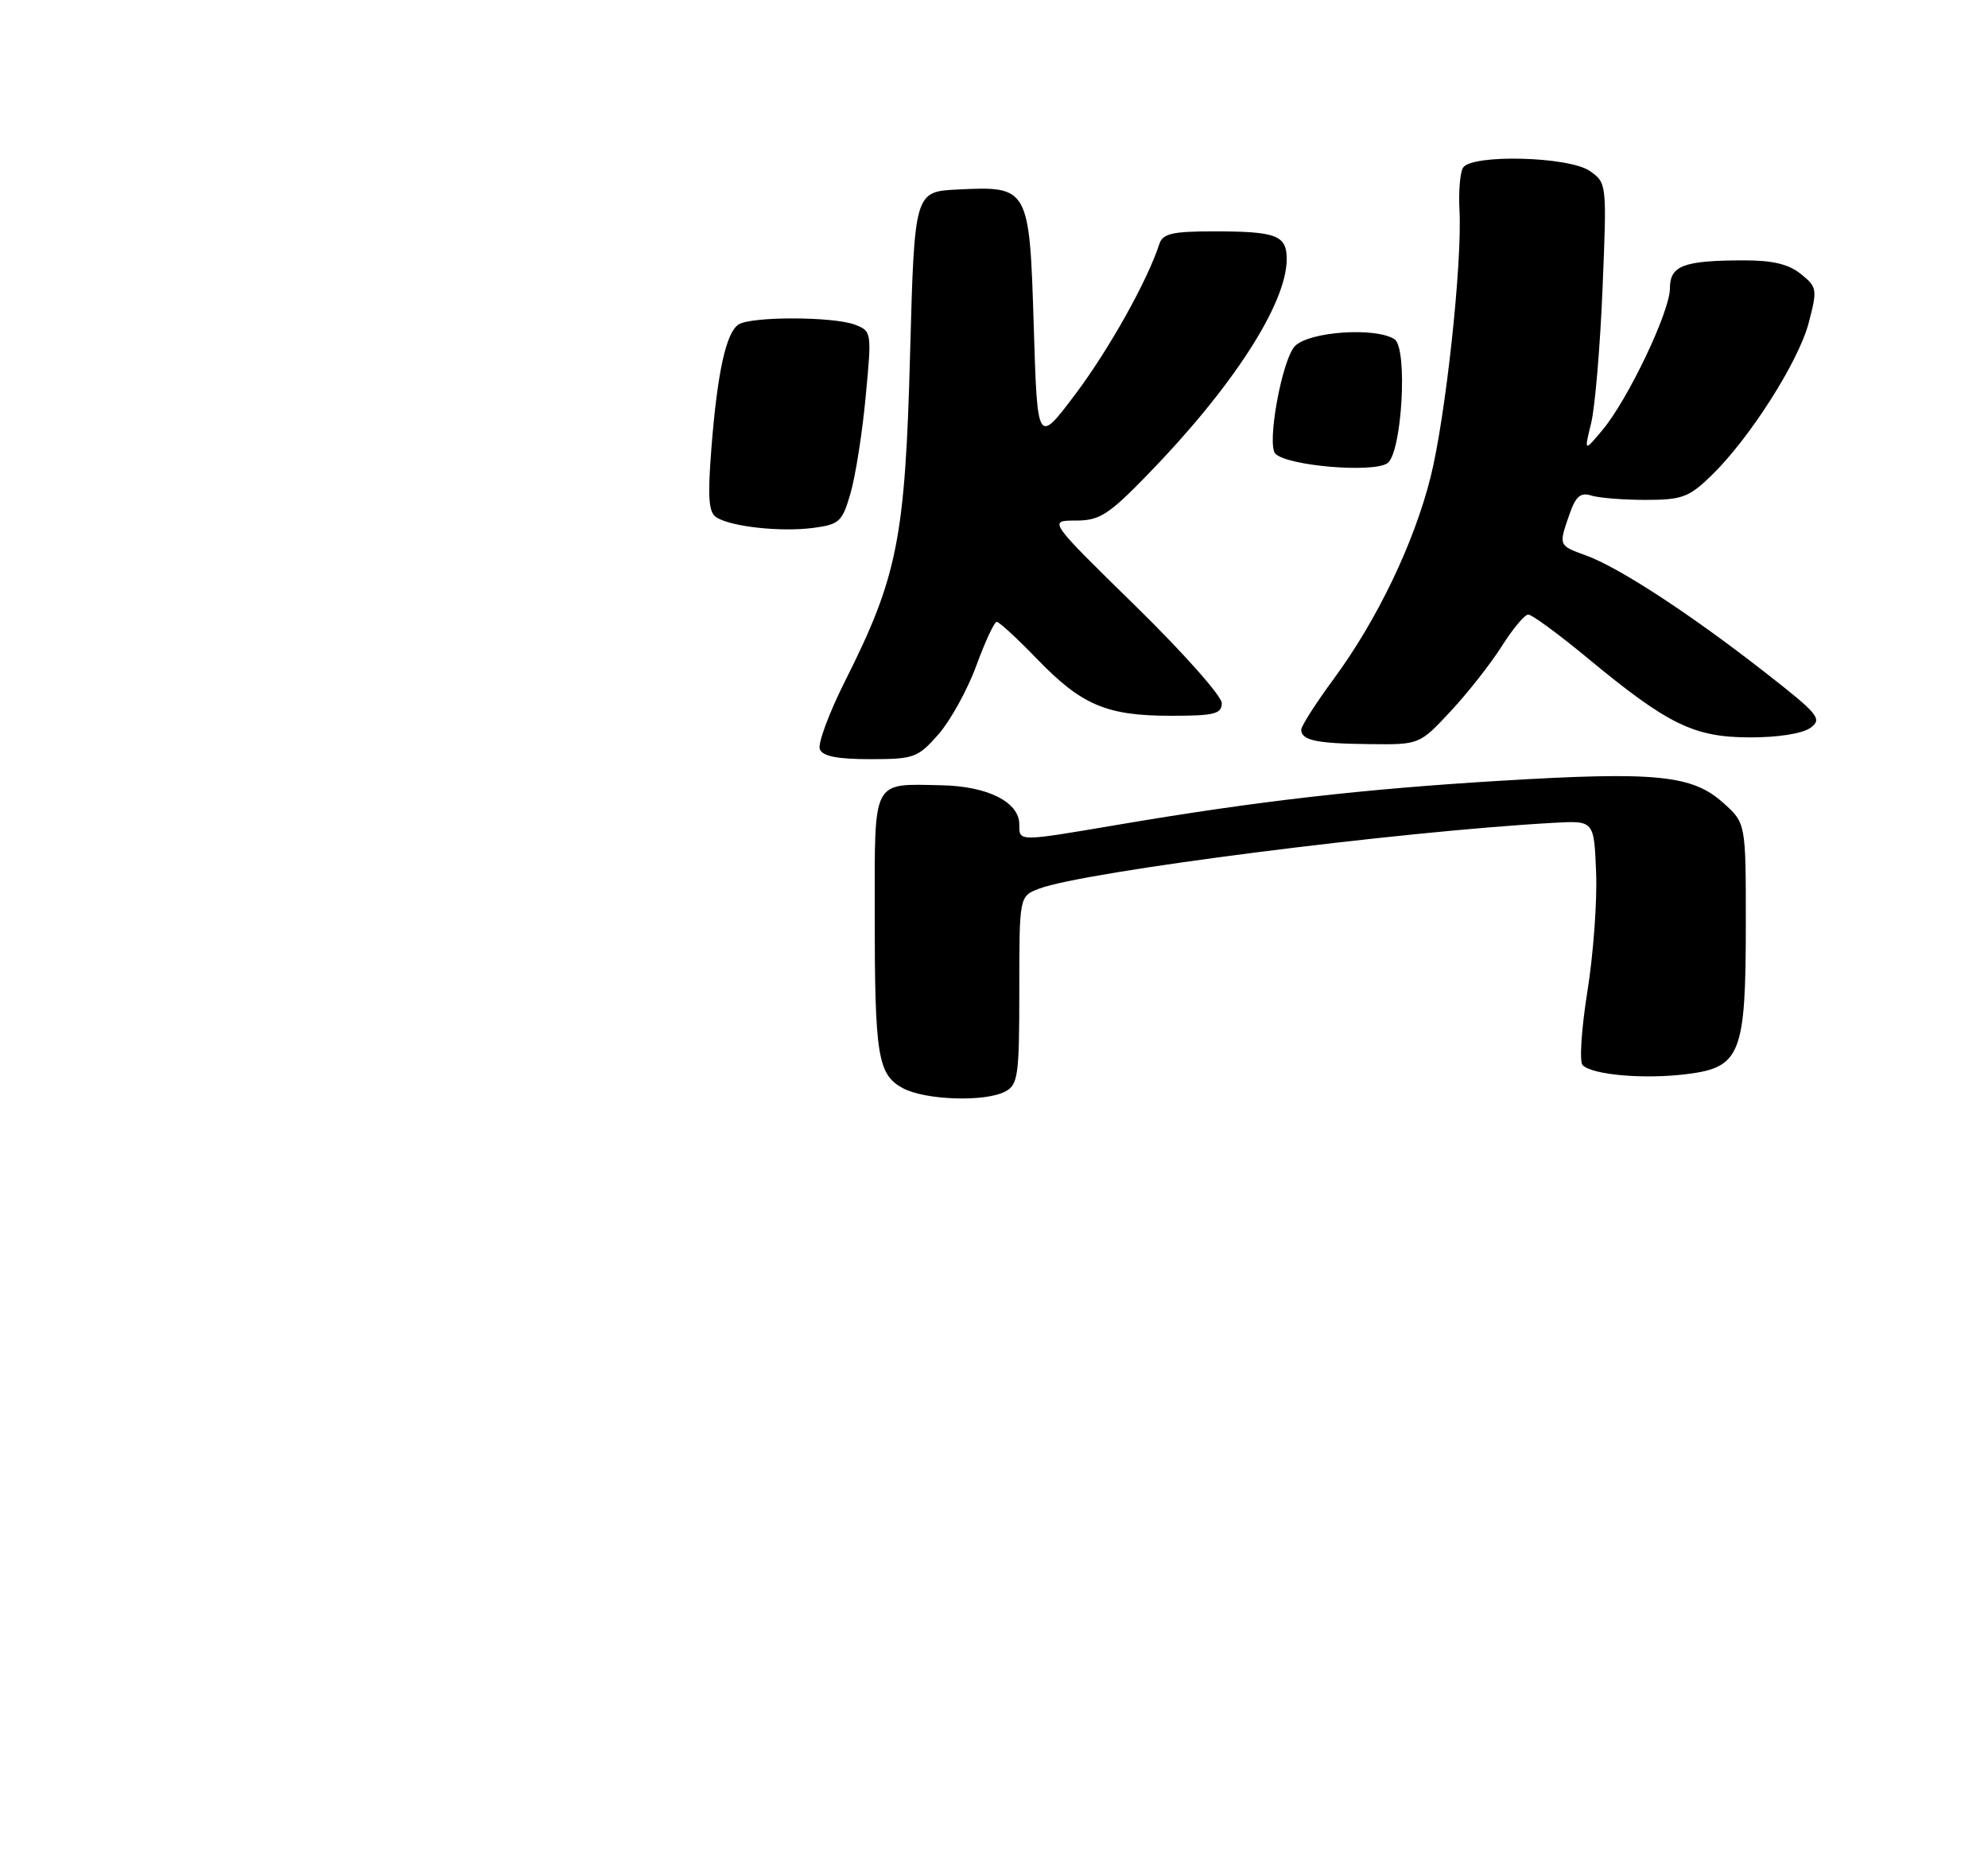 <?xml version="1.0" encoding="UTF-8" standalone="no"?>
<!DOCTYPE svg PUBLIC "-//W3C//DTD SVG 1.1//EN" "http://www.w3.org/Graphics/SVG/1.1/DTD/svg11.dtd" >
<svg xmlns="http://www.w3.org/2000/svg" xmlns:xlink="http://www.w3.org/1999/xlink" version="1.1" viewBox="0 0 275 258">
 <g >
 <path fill="currentColor"
d=" M 139.07 150.96 C 140.83 150.02 141.00 148.76 141.00 136.94 C 141.00 123.95 141.00 123.95 143.75 122.91 C 149.95 120.55 193.42 114.99 215.00 113.80 C 220.50 113.50 220.50 113.50 220.79 120.66 C 220.95 124.59 220.41 132.02 219.58 137.15 C 218.76 142.28 218.46 146.86 218.92 147.32 C 220.28 148.68 227.46 149.30 233.34 148.56 C 240.79 147.63 241.50 145.82 241.50 127.67 C 241.50 113.84 241.50 113.84 238.36 111.03 C 234.05 107.18 229.06 106.69 207.52 107.99 C 188.48 109.14 173.89 110.81 154.89 114.03 C 140.67 116.44 141.00 116.44 141.00 114.02 C 141.00 110.93 136.62 108.73 130.21 108.61 C 120.56 108.42 121.00 107.58 121.00 126.34 C 121.00 146.04 121.41 148.61 124.88 150.50 C 127.96 152.17 136.30 152.45 139.07 150.96 Z  M 129.83 101.55 C 131.49 99.64 133.85 95.37 135.06 92.05 C 136.28 88.72 137.55 86.00 137.88 86.01 C 138.22 86.01 140.73 88.32 143.45 91.14 C 149.62 97.53 153.07 99.00 161.97 99.00 C 167.99 99.00 169.00 98.75 169.01 97.25 C 169.02 96.29 163.62 90.21 157.01 83.75 C 145.01 72.00 145.01 72.00 148.78 72.00 C 152.10 72.00 153.30 71.24 158.65 65.75 C 170.49 53.59 177.97 42.03 177.99 35.86 C 178.00 32.54 176.59 32.00 167.89 32.00 C 162.15 32.00 160.84 32.31 160.37 33.75 C 158.72 38.84 153.42 48.31 148.77 54.50 C 143.50 61.50 143.50 61.50 143.00 45.17 C 142.41 25.88 142.33 25.73 132.50 26.21 C 126.50 26.50 126.50 26.50 125.89 49.00 C 125.21 74.45 124.15 79.79 116.91 94.17 C 114.69 98.60 113.11 102.84 113.40 103.61 C 113.78 104.60 115.80 105.00 120.37 105.00 C 126.44 105.00 126.96 104.81 129.83 101.55 Z  M 200.67 98.37 C 203.04 95.83 206.22 91.78 207.74 89.38 C 209.26 86.97 210.91 85.00 211.41 85.00 C 211.91 85.00 215.61 87.71 219.62 91.03 C 230.74 100.23 234.31 101.97 242.06 101.99 C 245.98 102.00 249.35 101.46 250.45 100.66 C 252.13 99.43 251.59 98.79 243.89 92.79 C 233.64 84.80 223.89 78.45 219.38 76.82 C 215.57 75.44 215.59 75.48 217.11 71.12 C 217.97 68.64 218.64 68.07 220.12 68.54 C 221.17 68.87 224.55 69.14 227.64 69.14 C 232.65 69.14 233.63 68.78 236.69 65.82 C 241.99 60.70 248.79 50.03 250.20 44.65 C 251.41 40.02 251.36 39.71 249.12 37.90 C 247.43 36.53 245.20 36.00 241.14 36.01 C 232.85 36.03 231.00 36.74 231.00 39.89 C 231.00 43.09 225.18 55.30 221.65 59.50 C 219.13 62.50 219.13 62.50 220.11 58.50 C 220.64 56.30 221.35 47.93 221.68 39.90 C 222.28 25.38 222.27 25.30 219.92 23.65 C 217.04 21.64 203.56 21.29 202.38 23.20 C 201.97 23.86 201.75 26.51 201.89 29.09 C 202.28 36.43 199.97 57.71 197.89 66.00 C 195.59 75.15 190.51 85.73 184.50 93.89 C 182.02 97.26 180.00 100.42 180.00 100.92 C 180.00 102.40 182.08 102.84 189.43 102.92 C 196.36 103.00 196.36 103.00 200.67 98.37 Z  M 117.66 68.20 C 118.34 65.83 119.29 59.83 119.75 54.85 C 120.60 45.90 120.58 45.79 118.24 44.90 C 115.26 43.77 103.95 43.75 102.18 44.87 C 100.44 45.97 99.22 51.54 98.40 62.11 C 97.87 68.90 98.03 70.90 99.12 71.57 C 101.20 72.86 108.00 73.60 112.46 73.02 C 116.12 72.54 116.51 72.18 117.66 68.20 Z  M 191.89 64.09 C 193.93 62.80 194.78 48.11 192.89 46.91 C 190.24 45.23 181.15 45.85 179.15 47.85 C 177.35 49.65 175.18 61.52 176.43 62.76 C 178.10 64.43 189.77 65.43 191.89 64.09 Z "/>
</g>
</svg>